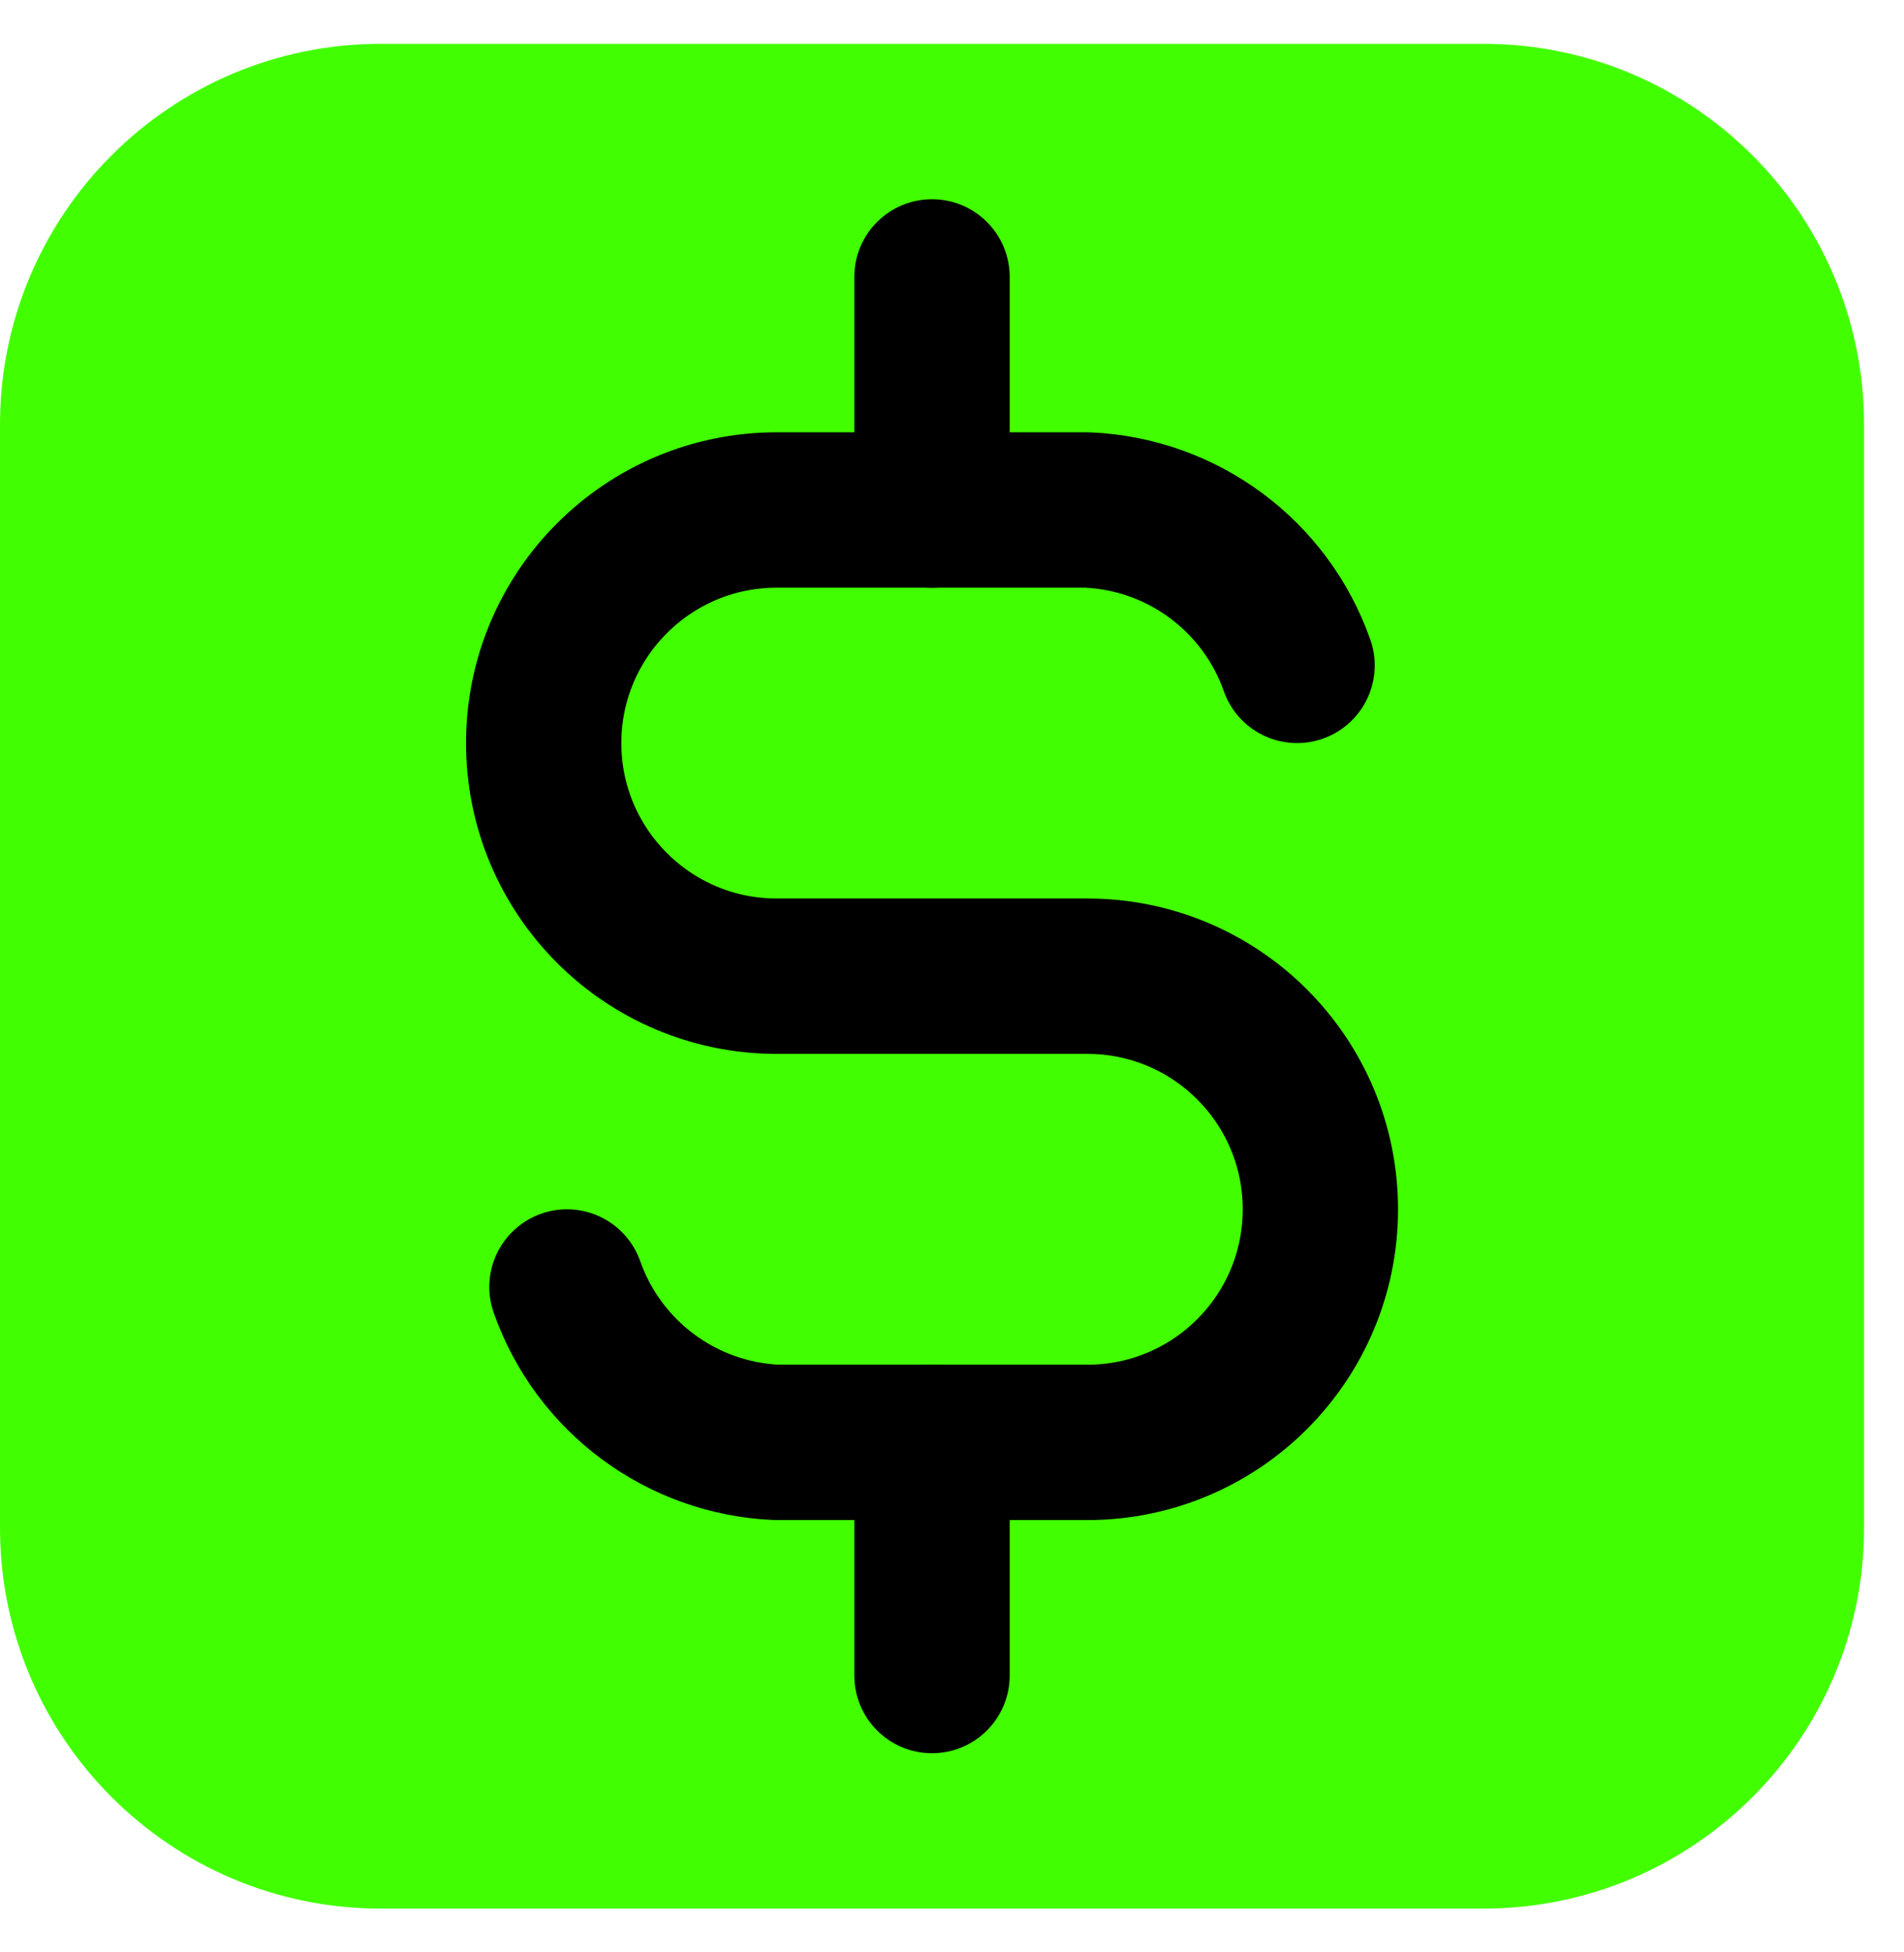 <svg width="40" height="41" viewBox="0 0 40 41" fill="none" xmlns="http://www.w3.org/2000/svg">
<path fill-rule="evenodd" clip-rule="evenodd" d="M0 8.92C0 4.502 3.582 0.92 8 0.92H31.161C35.579 0.92 39.161 4.502 39.161 8.92V32.081C39.161 36.499 35.579 40.081 31.161 40.081H8C3.582 40.081 0 36.499 0 32.081V8.92Z" fill="#42FF00"/>
<path d="M27.249 13.973C26.585 12.088 24.841 10.796 22.844 10.71H16.317C13.614 10.71 11.422 12.902 11.422 15.605C11.422 18.309 13.614 20.5 16.317 20.5H22.844C25.547 20.5 27.739 22.692 27.739 25.395C27.739 28.099 25.547 30.29 22.844 30.29H16.317C14.32 30.204 12.576 28.912 11.911 27.027" stroke="black" stroke-width="3.263" stroke-linecap="round" stroke-linejoin="round"/>
<path d="M21.212 5.815C21.212 4.914 20.481 4.184 19.58 4.184C18.679 4.184 17.948 4.914 17.948 5.815H21.212ZM17.948 10.71C17.948 11.612 18.679 12.342 19.58 12.342C20.481 12.342 21.212 11.612 21.212 10.71H17.948ZM21.212 30.291C21.212 29.39 20.481 28.659 19.58 28.659C18.679 28.659 17.948 29.39 17.948 30.291H21.212ZM17.948 35.186C17.948 36.087 18.679 36.818 19.58 36.818C20.481 36.818 21.212 36.087 21.212 35.186H17.948ZM17.948 5.815V10.71H21.212V5.815H17.948ZM17.948 30.291V35.186H21.212V30.291H17.948Z" fill="black"/>
</svg>
